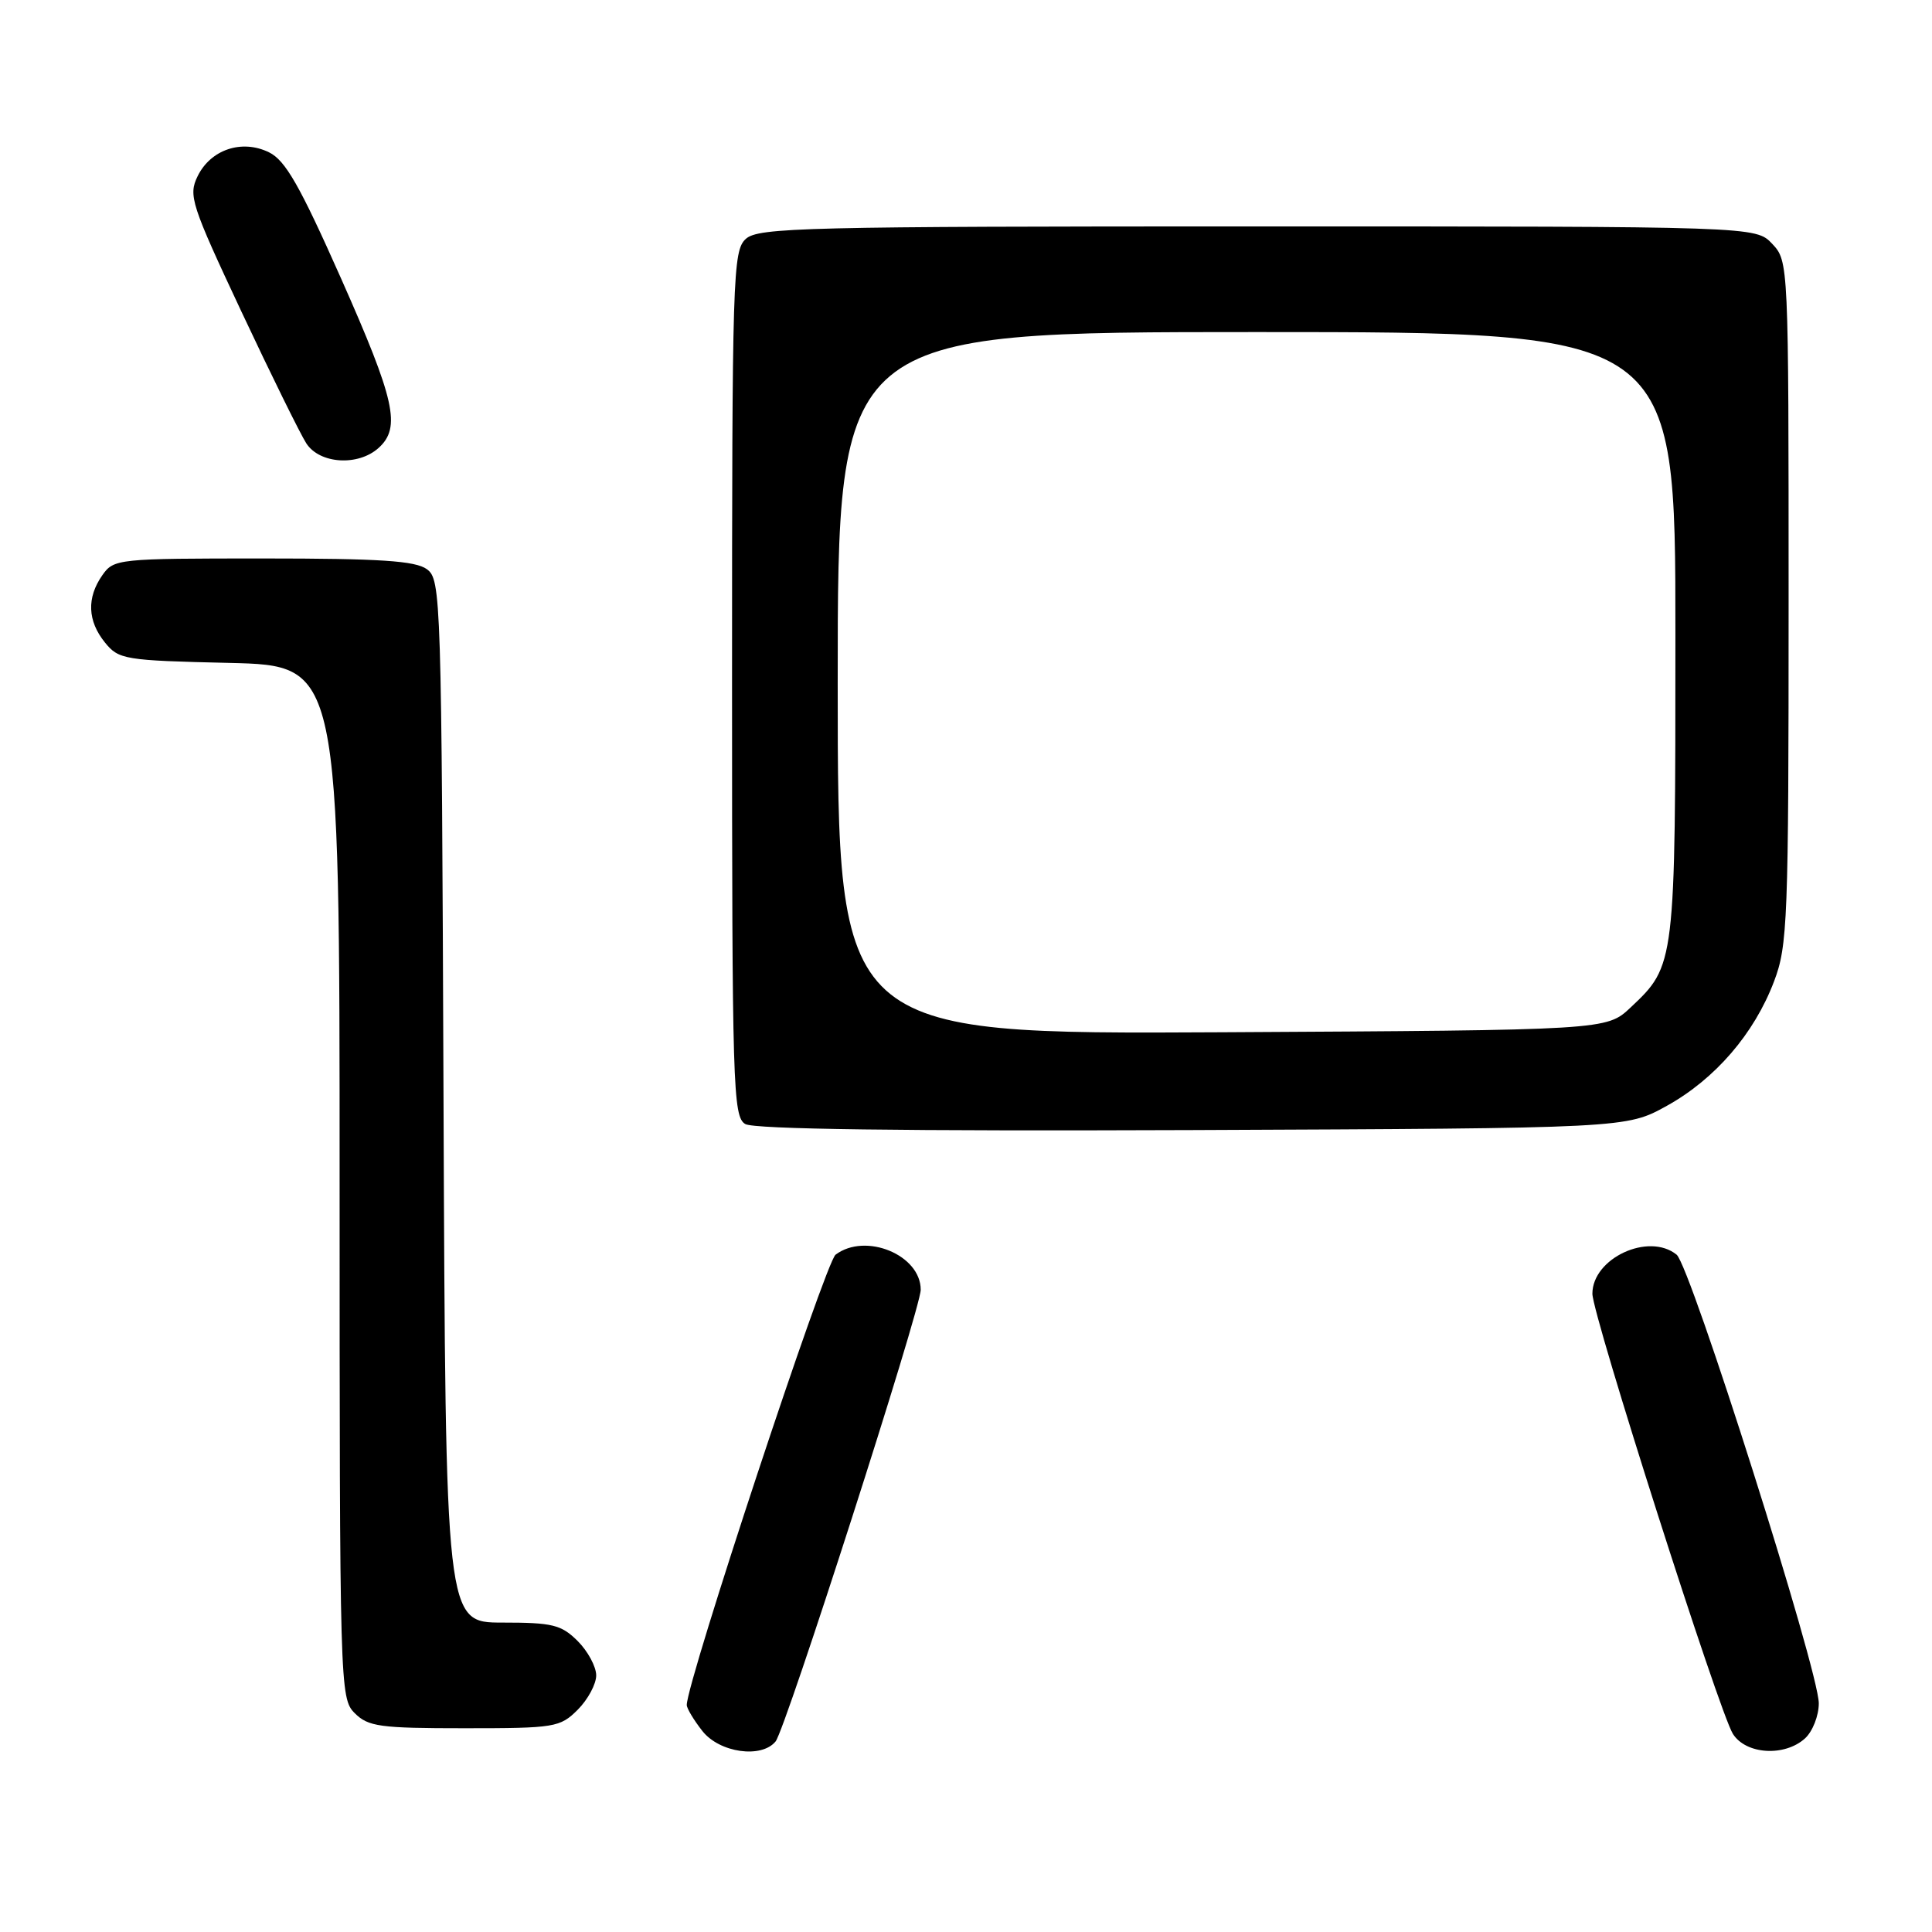 <?xml version="1.0" encoding="UTF-8" standalone="no"?>
<!DOCTYPE svg PUBLIC "-//W3C//DTD SVG 1.1//EN" "http://www.w3.org/Graphics/SVG/1.1/DTD/svg11.dtd" >
<svg xmlns="http://www.w3.org/2000/svg" xmlns:xlink="http://www.w3.org/1999/xlink" version="1.1" viewBox="0 0 256 256">
 <g >
 <path fill="currentColor"
d=" M 102.77 230.75 C 104.09 229.13 122.00 173.39 122.00 170.90 C 122.00 166.28 114.69 163.27 110.72 166.25 C 109.36 167.27 91.00 222.84 91.00 225.92 C 91.00 226.37 91.93 227.92 93.07 229.37 C 95.34 232.25 100.90 233.04 102.77 230.75 Z  M 239.17 230.35 C 240.18 229.43 241.00 227.34 241.00 225.70 C 241.00 221.38 224.00 167.74 222.16 166.25 C 218.46 163.26 211.01 166.71 211.00 171.42 C 210.99 174.22 227.81 226.90 229.62 229.75 C 231.35 232.48 236.46 232.80 239.17 230.35 Z  M 76.55 226.55 C 77.90 225.20 79.00 223.15 79.00 222.00 C 79.00 220.85 77.90 218.80 76.55 217.45 C 74.37 215.28 73.22 215.00 66.57 215.00 C 59.04 215.00 59.04 215.00 58.77 145.92 C 58.51 78.85 58.44 76.80 56.56 75.42 C 55.04 74.31 50.34 74.00 34.87 74.00 C 15.59 74.00 15.08 74.05 13.56 76.22 C 11.47 79.20 11.59 82.28 13.91 85.14 C 15.73 87.39 16.49 87.52 30.41 87.84 C 45.00 88.19 45.00 88.19 45.00 156.59 C 45.00 223.67 45.04 225.04 47.00 227.00 C 48.79 228.79 50.33 229.00 61.55 229.00 C 73.53 229.00 74.20 228.89 76.55 226.55 Z  M 220.86 146.53 C 227.26 142.98 232.44 136.98 235.07 130.04 C 236.87 125.32 237.00 121.97 237.00 79.80 C 237.00 34.80 236.99 34.62 234.83 32.31 C 232.65 30.00 232.65 30.00 166.65 30.00 C 106.65 30.00 100.49 30.15 98.83 31.65 C 97.10 33.22 97.00 36.37 97.00 90.61 C 97.00 144.11 97.12 147.97 98.75 148.94 C 99.92 149.63 119.68 149.89 158.00 149.74 C 215.50 149.50 215.50 149.50 220.86 146.53 Z  M 50.17 59.35 C 53.16 56.64 52.36 53.05 45.18 36.87 C 39.73 24.60 37.81 21.23 35.64 20.18 C 32.04 18.42 27.90 19.82 26.18 23.36 C 24.94 25.90 25.33 27.10 31.99 41.29 C 35.92 49.66 39.79 57.51 40.59 58.75 C 42.36 61.48 47.46 61.80 50.17 59.35 Z  M 111.00 90.53 C 111.00 44.00 111.00 44.00 166.50 44.00 C 222.00 44.00 222.00 44.00 222.00 84.03 C 222.00 127.85 221.99 127.92 216.06 133.50 C 212.87 136.50 212.87 136.50 161.93 136.78 C 111.00 137.05 111.00 137.05 111.00 90.53 Z "/>
</g>
</svg>